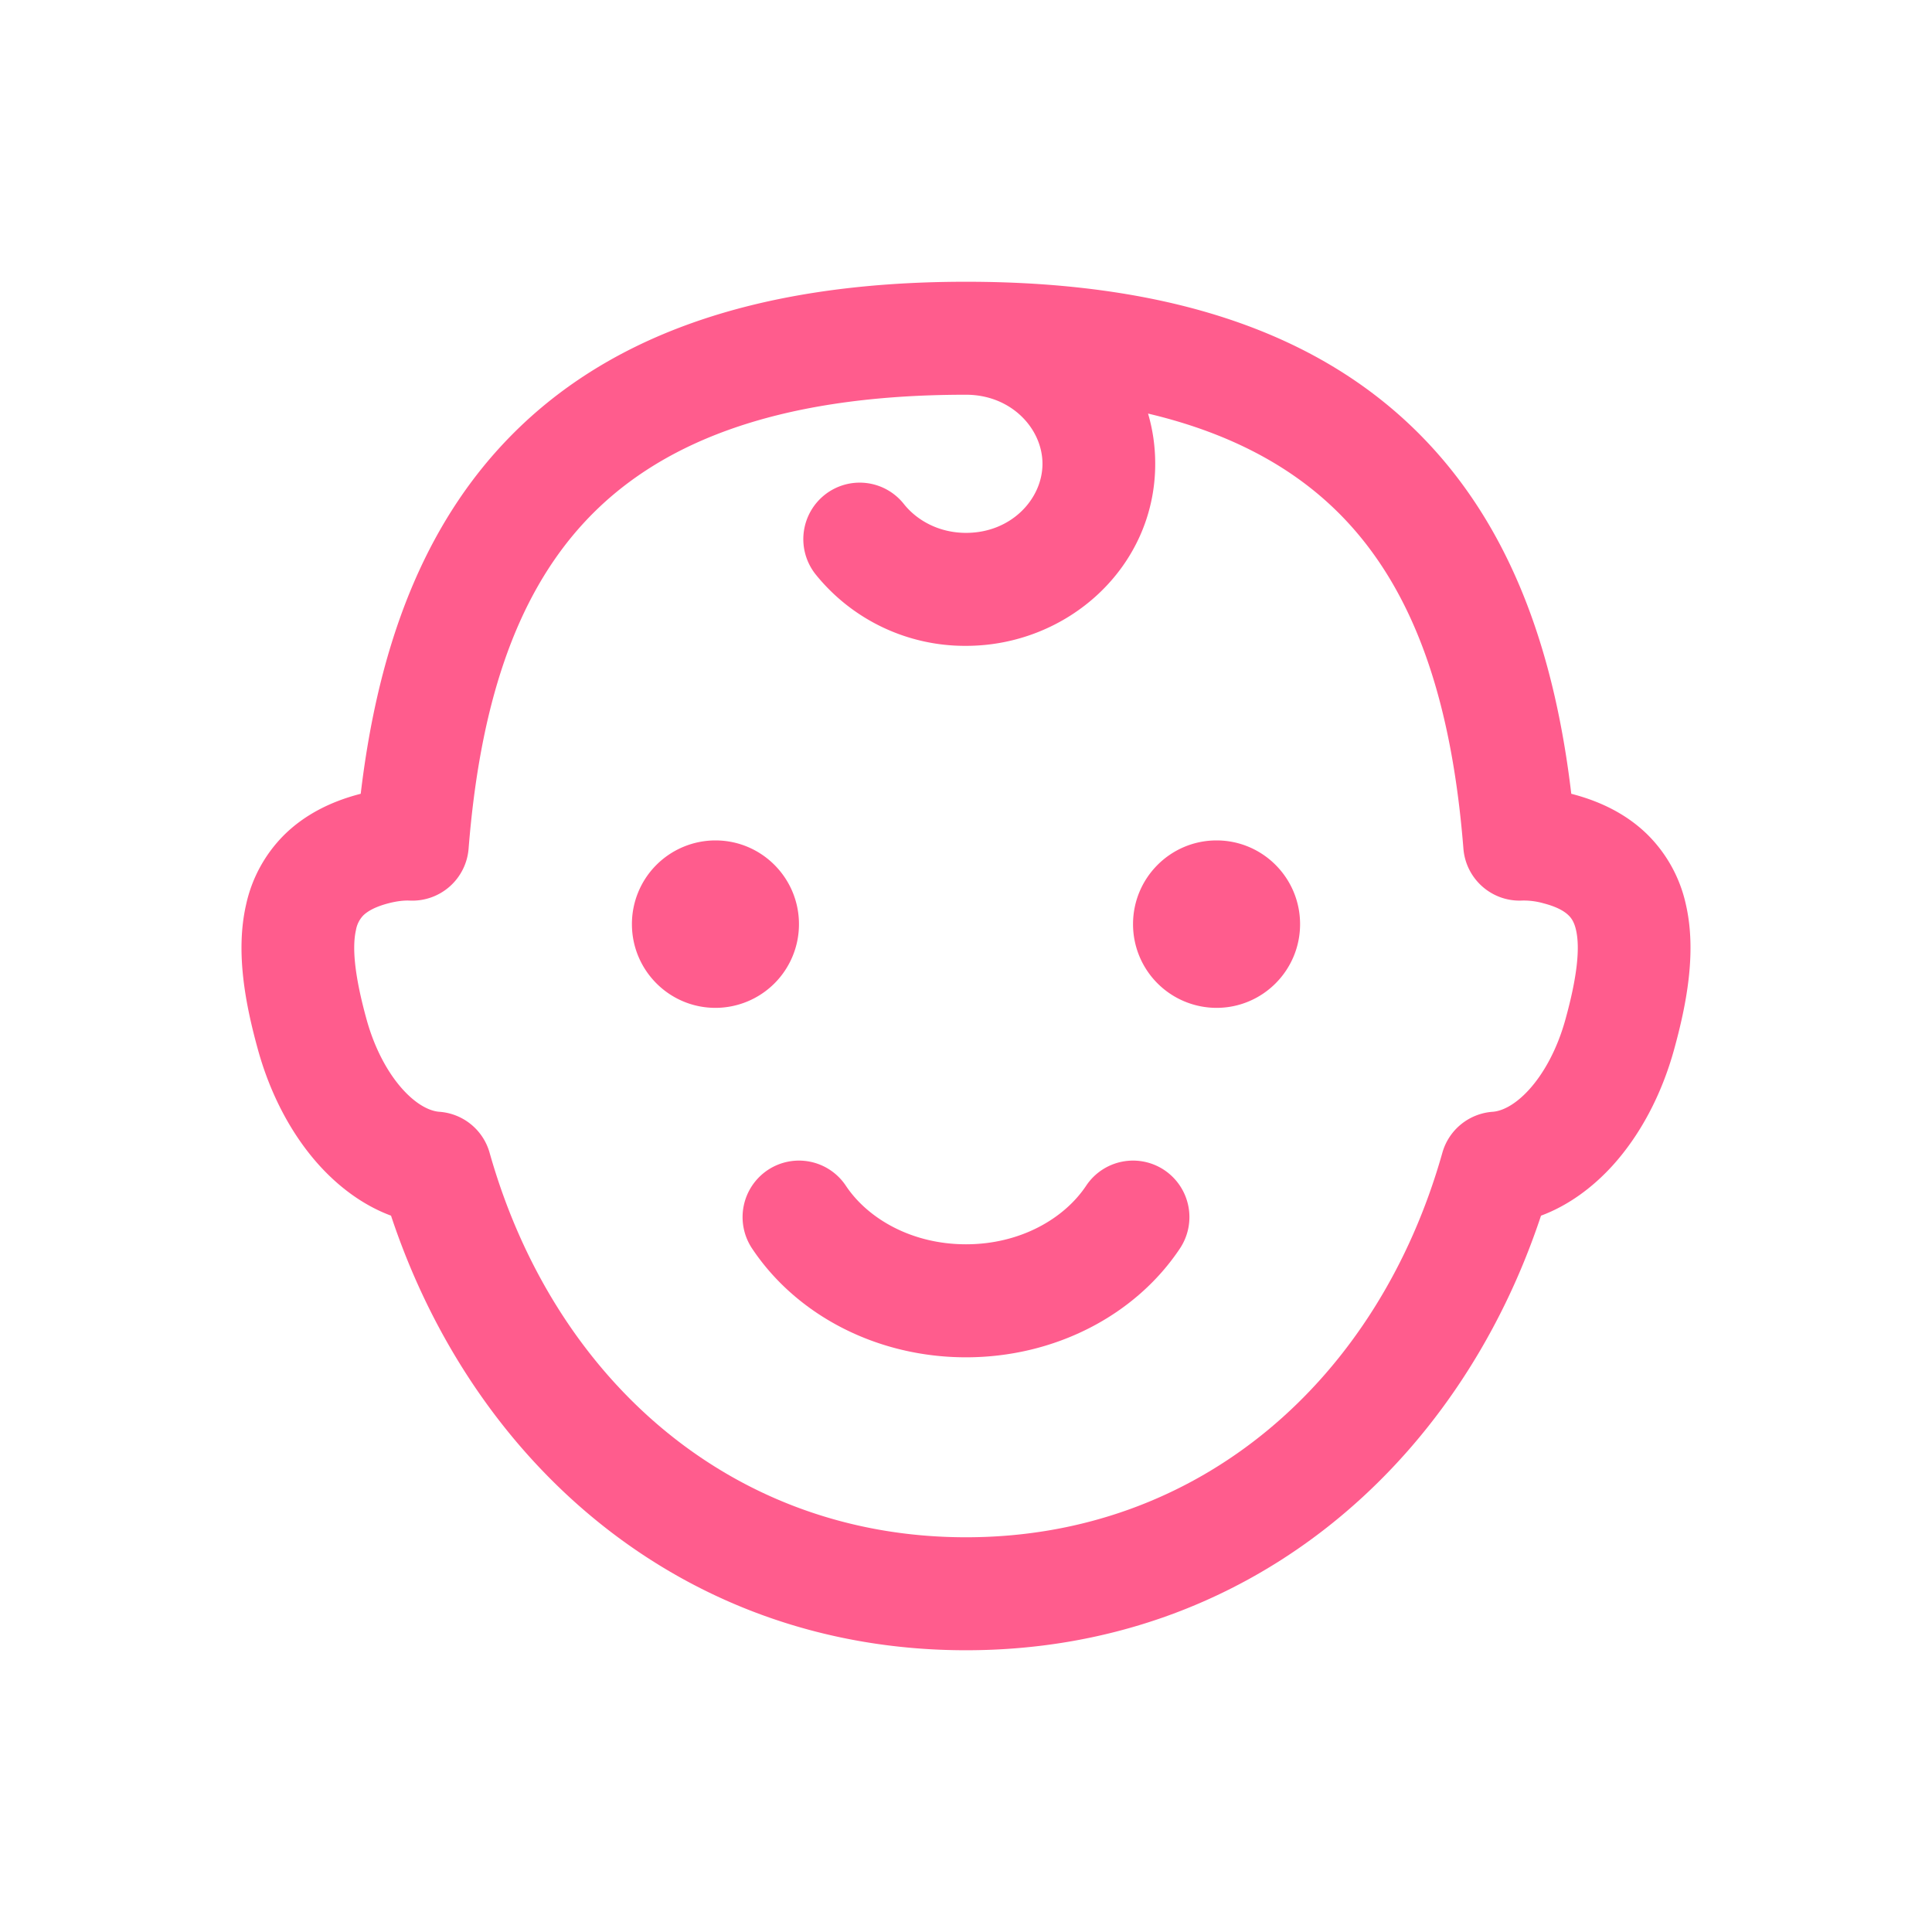 <svg width="48" height="48" fill="none" xmlns="http://www.w3.org/2000/svg"><path d="M21.015 29.459a1.399 1.399 0 0 0-1.943-.388 1.406 1.406 0 0 0-.387 1.947c1.11 1.666 3.114 2.704 5.315 2.704 2.2 0 4.205-1.038 5.315-2.704a1.406 1.406 0 0 0-.387-1.947 1.399 1.399 0 0 0-1.943.388c-.546.82-1.639 1.455-2.985 1.455-1.346 0-2.439-.635-2.985-1.455ZM32.3 22.96c0 1.149-.93 2.08-2.075 2.08a2.077 2.077 0 0 1-2.075-2.08c0-1.148.929-2.08 2.075-2.08 1.146 0 2.075.932 2.075 2.08ZM17.775 25.04a2.077 2.077 0 0 0 2.075-2.08c0-1.148-.929-2.08-2.075-2.08a2.077 2.077 0 0 0-2.075 2.08c0 1.149.93 2.08 2.075 2.08Z" fill="#FF5C8D"/><path fill-rule="evenodd" clip-rule="evenodd" d="M35.514 11.044C33.073 8.422 29.346 7 24 7c-5.346 0-9.073 1.422-11.514 4.044-2.16 2.32-3.133 5.39-3.524 8.677l-.014.004c-.732.19-1.377.516-1.884 1.015a3.493 3.493 0 0 0-.951 1.74c-.269 1.179-.012 2.486.296 3.6.308 1.114.84 2.127 1.546 2.898.48.523 1.074.97 1.76 1.225C11.787 36.449 17.044 41 24 41s12.212-4.55 14.286-10.797c.685-.255 1.28-.702 1.76-1.225.706-.772 1.237-1.784 1.545-2.898.308-1.114.565-2.421.296-3.6a3.493 3.493 0 0 0-.951-1.74c-.507-.5-1.152-.825-1.884-1.015l-.014-.004c-.39-3.287-1.364-6.358-3.524-8.677Zm-23.872 10.04c.275-3.453 1.116-6.217 2.892-8.125C16.276 11.088 19.14 9.807 24 9.807c1.128 0 1.9.845 1.9 1.716 0 .87-.772 1.716-1.9 1.716-.654 0-1.21-.296-1.546-.72a1.399 1.399 0 0 0-1.968-.222 1.406 1.406 0 0 0-.223 1.972A4.762 4.762 0 0 0 24 16.046c2.518 0 4.701-1.948 4.701-4.523 0-.436-.062-.854-.178-1.248 2.258.534 3.83 1.488 4.943 2.684 1.776 1.908 2.617 4.672 2.892 8.125.06.755.707 1.326 1.462 1.29a1.79 1.79 0 0 1 .53.069c.368.095.54.218.622.3.077.074.142.178.184.363.102.445.03 1.163-.264 2.224-.208.752-.546 1.352-.91 1.75-.37.403-.694.528-.897.542a1.401 1.401 0 0 0-1.25 1.018c-1.594 5.646-6.037 9.553-11.835 9.553-5.798 0-10.24-3.907-11.836-9.553-.16-.57-.66-.976-1.249-1.018-.203-.014-.527-.14-.897-.543-.364-.397-.702-.997-.91-1.749-.293-1.06-.366-1.778-.264-2.224a.693.693 0 0 1 .183-.364c.083-.08.255-.204.624-.3.232-.06.405-.073.53-.067a1.402 1.402 0 0 0 1.461-1.291Z" fill="#FF5C8D"/></svg>